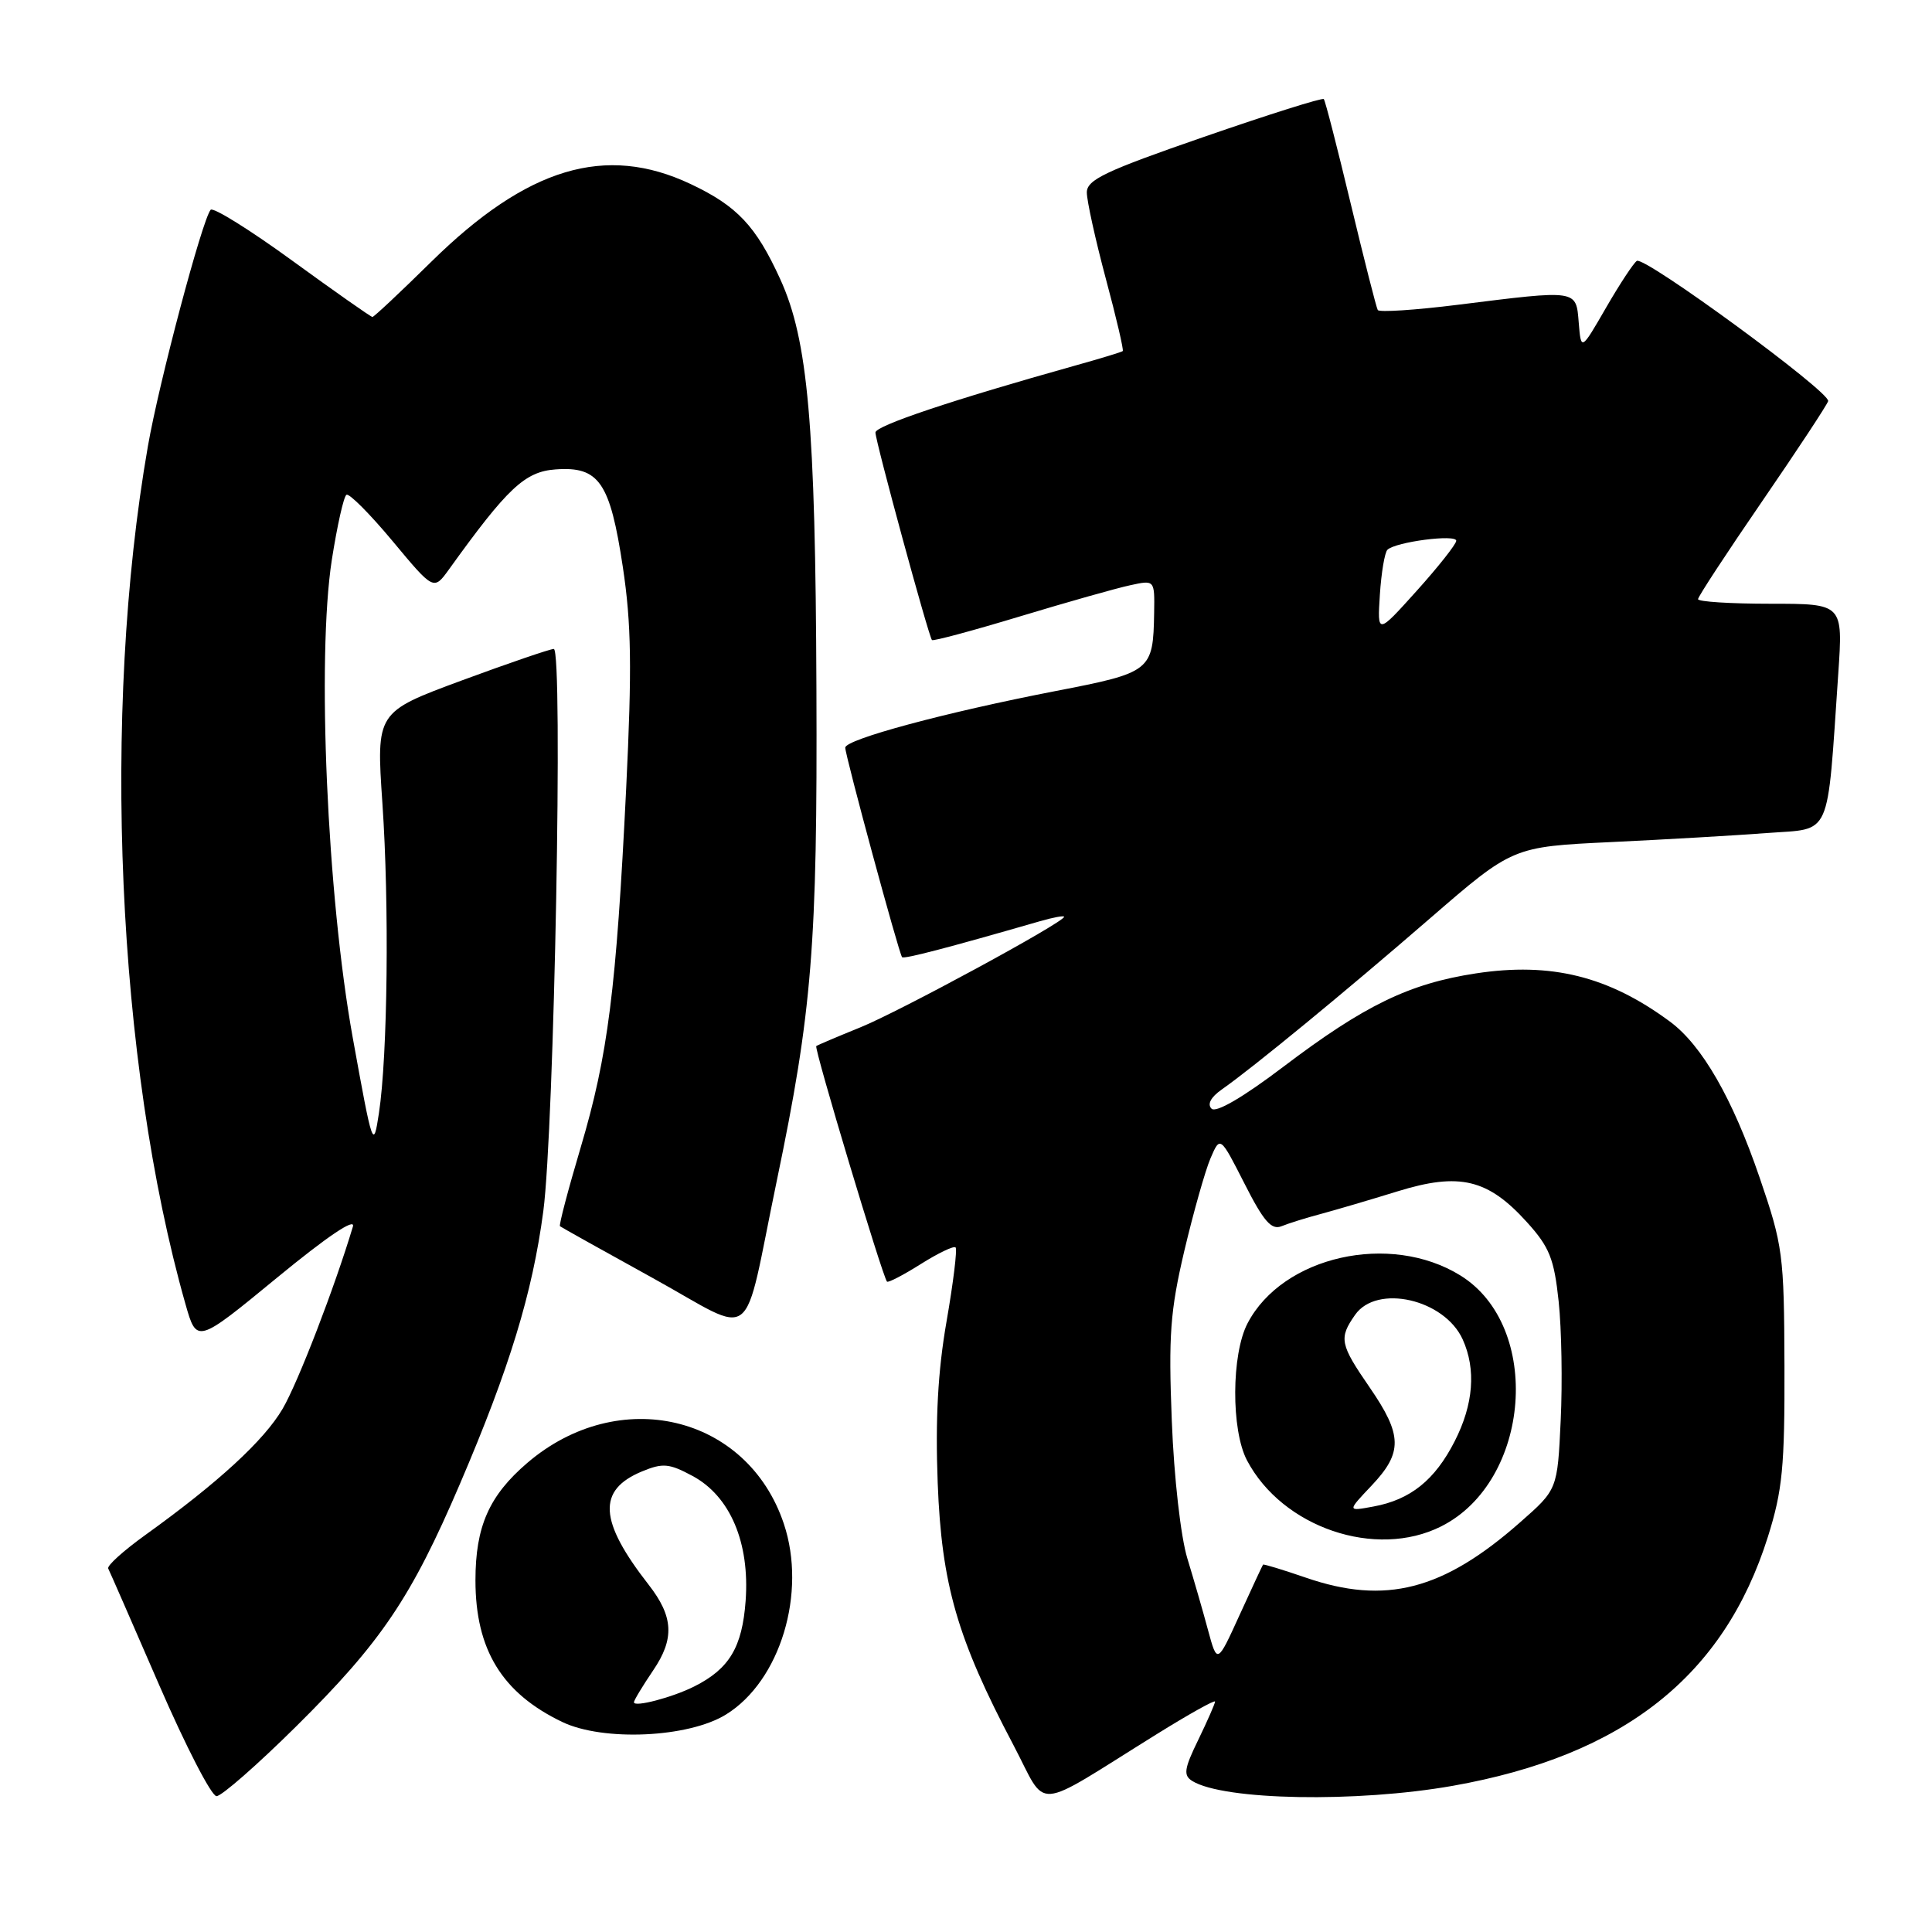 <?xml version="1.0" encoding="UTF-8" standalone="no"?>
<!DOCTYPE svg PUBLIC "-//W3C//DTD SVG 1.1//EN" "http://www.w3.org/Graphics/SVG/1.1/DTD/svg11.dtd" >
<svg xmlns="http://www.w3.org/2000/svg" xmlns:xlink="http://www.w3.org/1999/xlink" version="1.1" viewBox="0 0 256 256">
 <g >
 <path fill="currentColor"
d=" M 153.25 229.80 C 157.51 227.15 161.00 225.20 161.00 225.47 C 161.00 225.73 160.00 228.01 158.78 230.53 C 156.90 234.38 156.78 235.24 157.98 235.99 C 162.14 238.56 179.77 238.88 192.50 236.63 C 215.15 232.61 228.45 222.09 234.26 203.62 C 236.19 197.48 236.49 194.36 236.45 181.00 C 236.40 166.20 236.25 165.07 233.15 156.01 C 229.57 145.54 225.52 138.50 221.28 135.37 C 213.16 129.36 205.52 127.46 195.56 128.98 C 186.72 130.33 180.79 133.21 170.00 141.39 C 164.71 145.40 161.14 147.48 160.54 146.91 C 159.94 146.32 160.43 145.39 161.88 144.37 C 166.00 141.49 178.28 131.40 189.47 121.70 C 200.44 112.20 200.44 112.20 213.47 111.58 C 220.64 111.24 229.95 110.70 234.16 110.38 C 242.81 109.73 242.06 111.42 243.58 89.25 C 244.21 80.00 244.21 80.00 234.61 80.00 C 229.32 80.00 225.00 79.73 225.00 79.39 C 225.00 79.06 228.82 73.23 233.49 66.43 C 238.15 59.64 242.09 53.66 242.24 53.15 C 242.57 51.98 217.93 33.92 216.89 34.57 C 216.47 34.83 214.63 37.62 212.81 40.77 C 209.50 46.50 209.50 46.50 209.19 42.75 C 208.83 38.35 209.13 38.39 193.21 40.38 C 187.54 41.09 182.75 41.40 182.56 41.08 C 182.37 40.76 180.76 34.42 178.98 27.00 C 177.20 19.57 175.60 13.33 175.41 13.13 C 175.23 12.92 168.09 15.17 159.55 18.13 C 146.47 22.65 144.01 23.82 144.01 25.50 C 144.01 26.60 145.14 31.73 146.52 36.90 C 147.91 42.06 148.92 46.40 148.77 46.52 C 148.62 46.65 145.80 47.51 142.50 48.43 C 126.25 52.98 116.00 56.41 116.00 57.31 C 116.00 58.45 123.05 84.34 123.49 84.81 C 123.65 84.98 128.89 83.57 135.14 81.68 C 141.39 79.79 147.96 77.93 149.75 77.55 C 153.00 76.84 153.00 76.84 152.93 81.17 C 152.80 88.93 152.57 89.11 139.86 91.57 C 125.26 94.40 112.00 97.97 112.00 99.07 C 112.00 100.12 119.12 126.38 119.53 126.83 C 119.78 127.11 125.56 125.60 137.75 122.08 C 139.54 121.56 141.00 121.29 141.00 121.48 C 141.00 122.20 119.21 134.02 114.00 136.13 C 110.97 137.36 108.35 138.47 108.16 138.61 C 107.83 138.84 116.93 169.13 117.53 169.82 C 117.68 170.00 119.70 168.95 122.00 167.50 C 124.30 166.05 126.38 165.05 126.62 165.29 C 126.86 165.52 126.32 169.94 125.42 175.11 C 124.27 181.71 123.93 188.06 124.25 196.50 C 124.77 209.97 126.83 217.10 134.28 231.22 C 138.91 240.00 136.55 240.18 153.25 229.80 Z  M 39.25 228.75 C 50.52 217.59 54.49 211.70 60.95 196.61 C 67.52 181.27 70.55 171.35 71.99 160.50 C 73.44 149.54 74.63 86.00 73.38 85.99 C 72.90 85.99 67.40 87.87 61.17 90.17 C 49.85 94.36 49.85 94.36 50.67 106.43 C 51.59 119.86 51.37 139.85 50.21 147.50 C 49.47 152.36 49.38 152.09 46.74 137.50 C 43.34 118.69 41.96 87.13 43.97 74.17 C 44.68 69.66 45.54 65.78 45.91 65.56 C 46.27 65.34 49.02 68.10 52.02 71.70 C 57.47 78.25 57.47 78.25 59.49 75.45 C 67.24 64.67 69.54 62.50 73.60 62.20 C 79.38 61.77 80.83 63.88 82.53 75.14 C 83.66 82.65 83.75 88.45 82.97 104.50 C 81.66 131.15 80.56 139.85 76.95 152.02 C 75.28 157.64 74.04 162.35 74.20 162.48 C 74.37 162.62 79.90 165.71 86.50 169.35 C 100.46 177.05 98.29 178.75 102.92 156.50 C 107.61 134.00 108.32 125.26 108.18 91.28 C 108.05 56.16 107.07 45.07 103.39 37.00 C 100.17 29.94 97.67 27.29 91.50 24.38 C 80.23 19.06 69.86 22.17 57.13 34.70 C 53.05 38.72 49.55 42.00 49.35 42.00 C 49.15 42.00 44.38 38.65 38.74 34.55 C 33.11 30.45 28.24 27.42 27.91 27.80 C 26.79 29.14 21.07 50.66 19.60 59.11 C 13.45 94.35 15.49 140.81 24.57 172.78 C 26.07 178.05 26.07 178.05 36.71 169.30 C 43.35 163.84 47.13 161.29 46.76 162.53 C 44.33 170.63 39.48 183.21 37.45 186.67 C 34.99 190.87 28.91 196.46 19.25 203.40 C 16.36 205.48 14.15 207.47 14.34 207.84 C 14.53 208.20 17.56 215.14 21.08 223.25 C 24.60 231.36 28.02 238.00 28.69 238.00 C 29.36 238.00 34.11 233.84 39.25 228.75 Z  M 96.20 227.18 C 103.39 222.74 106.93 211.06 103.86 201.90 C 99.03 187.48 82.01 183.45 69.86 193.85 C 64.81 198.18 63.00 202.27 63.00 209.40 C 63.00 218.60 66.53 224.35 74.50 228.17 C 79.93 230.77 91.23 230.26 96.20 227.18 Z  M 160.07 216.00 C 159.41 213.53 158.17 209.25 157.33 206.50 C 156.46 203.66 155.56 195.78 155.27 188.28 C 154.82 176.96 155.06 173.72 156.92 165.78 C 158.13 160.67 159.69 155.15 160.39 153.50 C 161.68 150.50 161.68 150.50 164.90 156.83 C 167.44 161.84 168.47 163.02 169.81 162.48 C 170.74 162.10 173.07 161.37 175.00 160.86 C 176.93 160.34 181.50 159.00 185.18 157.86 C 193.39 155.32 197.16 156.22 202.34 161.96 C 205.31 165.24 205.93 166.79 206.53 172.44 C 206.92 176.09 207.04 183.19 206.80 188.22 C 206.37 197.37 206.37 197.37 201.43 201.71 C 191.21 210.72 183.58 212.69 173.01 209.04 C 169.99 208.00 167.45 207.23 167.36 207.32 C 167.28 207.42 165.88 210.43 164.25 214.00 C 161.29 220.50 161.29 220.50 160.07 216.00 Z  M 190.97 202.25 C 202.86 196.27 204.42 175.75 193.50 169.00 C 184.19 163.24 169.96 166.44 165.31 175.34 C 163.16 179.44 163.12 189.49 165.23 193.50 C 169.92 202.41 182.30 206.62 190.97 202.25 Z  M 182.84 78.80 C 183.03 75.88 183.48 73.21 183.84 72.85 C 184.91 71.80 193.00 70.75 192.96 71.66 C 192.94 72.12 190.58 75.11 187.71 78.30 C 182.50 84.09 182.50 84.09 182.84 78.80 Z  M 84.00 225.56 C 84.00 225.30 85.15 223.40 86.55 221.33 C 89.40 217.14 89.24 214.21 85.96 210.00 C 79.35 201.53 79.11 197.44 85.07 194.97 C 87.83 193.83 88.66 193.90 91.78 195.58 C 96.75 198.26 99.36 204.40 98.80 212.11 C 98.35 218.27 96.64 221.13 92.00 223.46 C 89.10 224.92 84.00 226.26 84.00 225.56 Z  M 181.75 196.84 C 185.88 192.47 185.84 190.17 181.50 183.86 C 177.54 178.11 177.38 177.33 179.56 174.22 C 182.44 170.11 191.38 172.14 193.81 177.47 C 195.61 181.44 195.25 186.09 192.75 190.98 C 190.13 196.12 186.89 198.72 182.00 199.62 C 178.50 200.27 178.50 200.27 181.75 196.84 Z "/>
</g>
</svg>